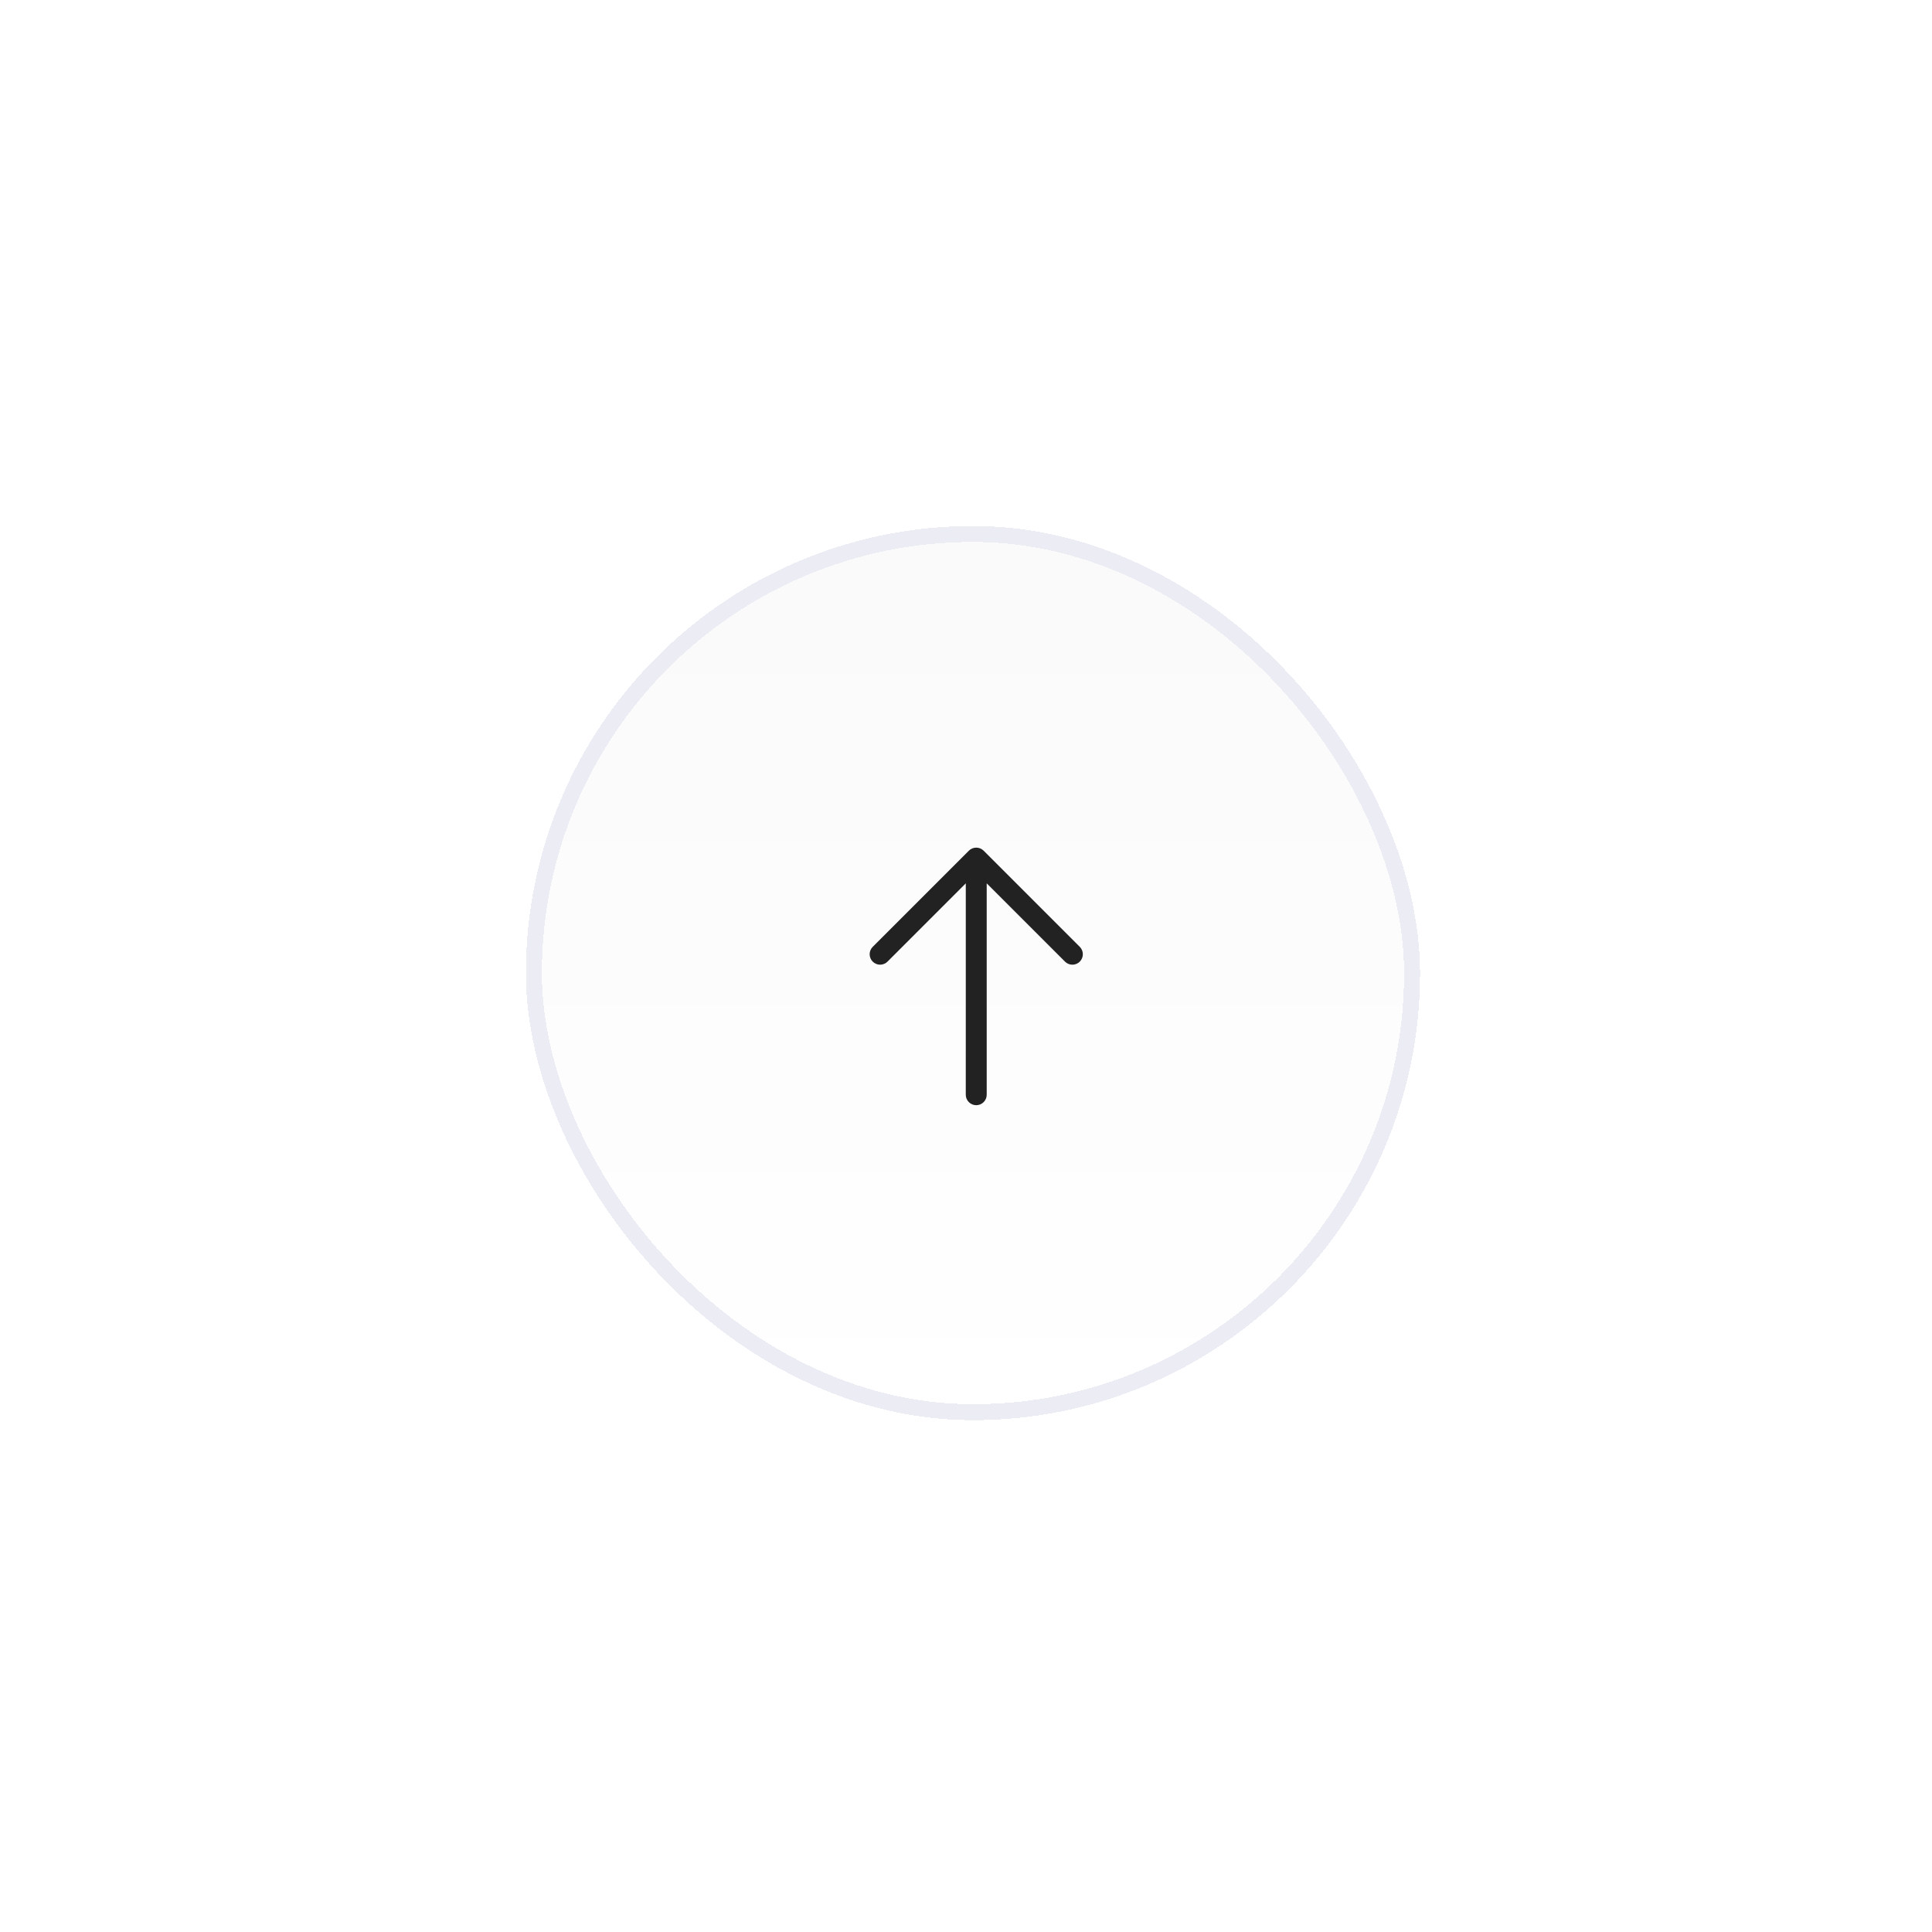 <svg width="121" height="121" viewBox="0 0 121 121" fill="none" xmlns="http://www.w3.org/2000/svg">
<g filter="url(#filter0_bd_3483_2429)">
<rect x="32.938" y="30.943" width="56" height="56" rx="28" fill="url(#paint0_linear_3483_2429)" fill-opacity="0.6" shape-rendering="crispEdges"/>
<rect x="33.438" y="31.443" width="55" height="55" rx="27.5" stroke="#ECEDF4" shape-rendering="crispEdges"/>
<path d="M61.605 51.278L67.626 57.299C67.749 57.422 67.818 57.589 67.818 57.763C67.818 57.936 67.749 58.103 67.626 58.226C67.503 58.349 67.337 58.418 67.163 58.418C66.989 58.418 66.823 58.349 66.7 58.226L61.797 53.323L61.797 66.563C61.797 66.737 61.728 66.903 61.605 67.026C61.482 67.149 61.316 67.218 61.142 67.218C60.968 67.218 60.801 67.149 60.678 67.026C60.556 66.903 60.486 66.737 60.486 66.563L60.487 53.323L55.584 58.226C55.461 58.349 55.294 58.418 55.121 58.418C54.947 58.418 54.78 58.349 54.658 58.226C54.535 58.103 54.466 57.936 54.466 57.763C54.466 57.589 54.535 57.422 54.658 57.299L60.679 51.278C60.801 51.156 60.968 51.087 61.142 51.087C61.316 51.087 61.482 51.156 61.605 51.278Z" fill="#222222"/>
</g>
<defs>
<filter id="filter0_bd_3483_2429" x="0.938" y="0.943" width="120" height="120" filterUnits="userSpaceOnUse" color-interpolation-filters="sRGB">
<feFlood flood-opacity="0" result="BackgroundImageFix"/>
<feGaussianBlur in="BackgroundImageFix" stdDeviation="4"/>
<feComposite in2="SourceAlpha" operator="in" result="effect1_backgroundBlur_3483_2429"/>
<feColorMatrix in="SourceAlpha" type="matrix" values="0 0 0 0 0 0 0 0 0 0 0 0 0 0 0 0 0 0 127 0" result="hardAlpha"/>
<feOffset dy="2"/>
<feGaussianBlur stdDeviation="16"/>
<feComposite in2="hardAlpha" operator="out"/>
<feColorMatrix type="matrix" values="0 0 0 0 0.621 0 0 0 0 0.621 0 0 0 0 0.621 0 0 0 0.08 0"/>
<feBlend mode="normal" in2="effect1_backgroundBlur_3483_2429" result="effect2_dropShadow_3483_2429"/>
<feBlend mode="normal" in="SourceGraphic" in2="effect2_dropShadow_3483_2429" result="shape"/>
</filter>
<linearGradient id="paint0_linear_3483_2429" x1="60.938" y1="30.943" x2="60.938" y2="86.943" gradientUnits="userSpaceOnUse">
<stop stop-color="#F6F6F6"/>
<stop offset="1" stop-color="white"/>
</linearGradient>
</defs>
</svg>
